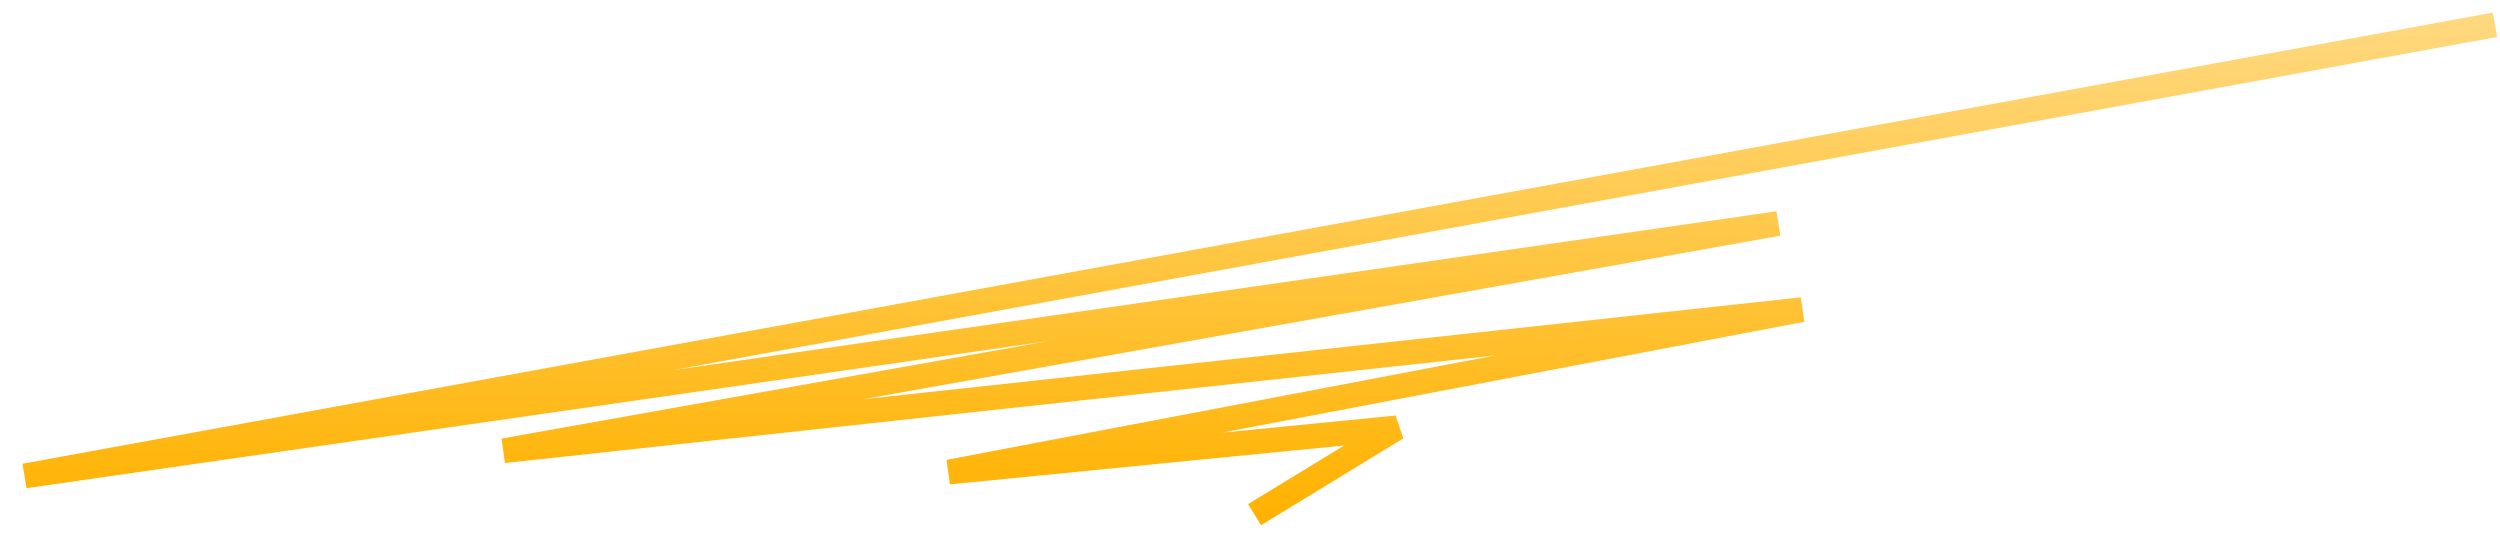 <svg width="101" height="22" viewBox="0 0 101 22" fill="none" xmlns="http://www.w3.org/2000/svg">
<path d="M100.798 1L1 19.227L71.839 9.03L20.346 18.21L72.806 12.509L38.33 19.07L56.434 17.285L50.685 20.791" stroke="url(#paint0_linear_2_209)"/>
<defs>
<linearGradient id="paint0_linear_2_209" x1="50.899" y1="1" x2="50.899" y2="20.791" gradientUnits="userSpaceOnUse">
<stop stop-color="#FFD87E"/>
<stop offset="1" stop-color="#FFB200"/>
</linearGradient>
</defs>
</svg>
